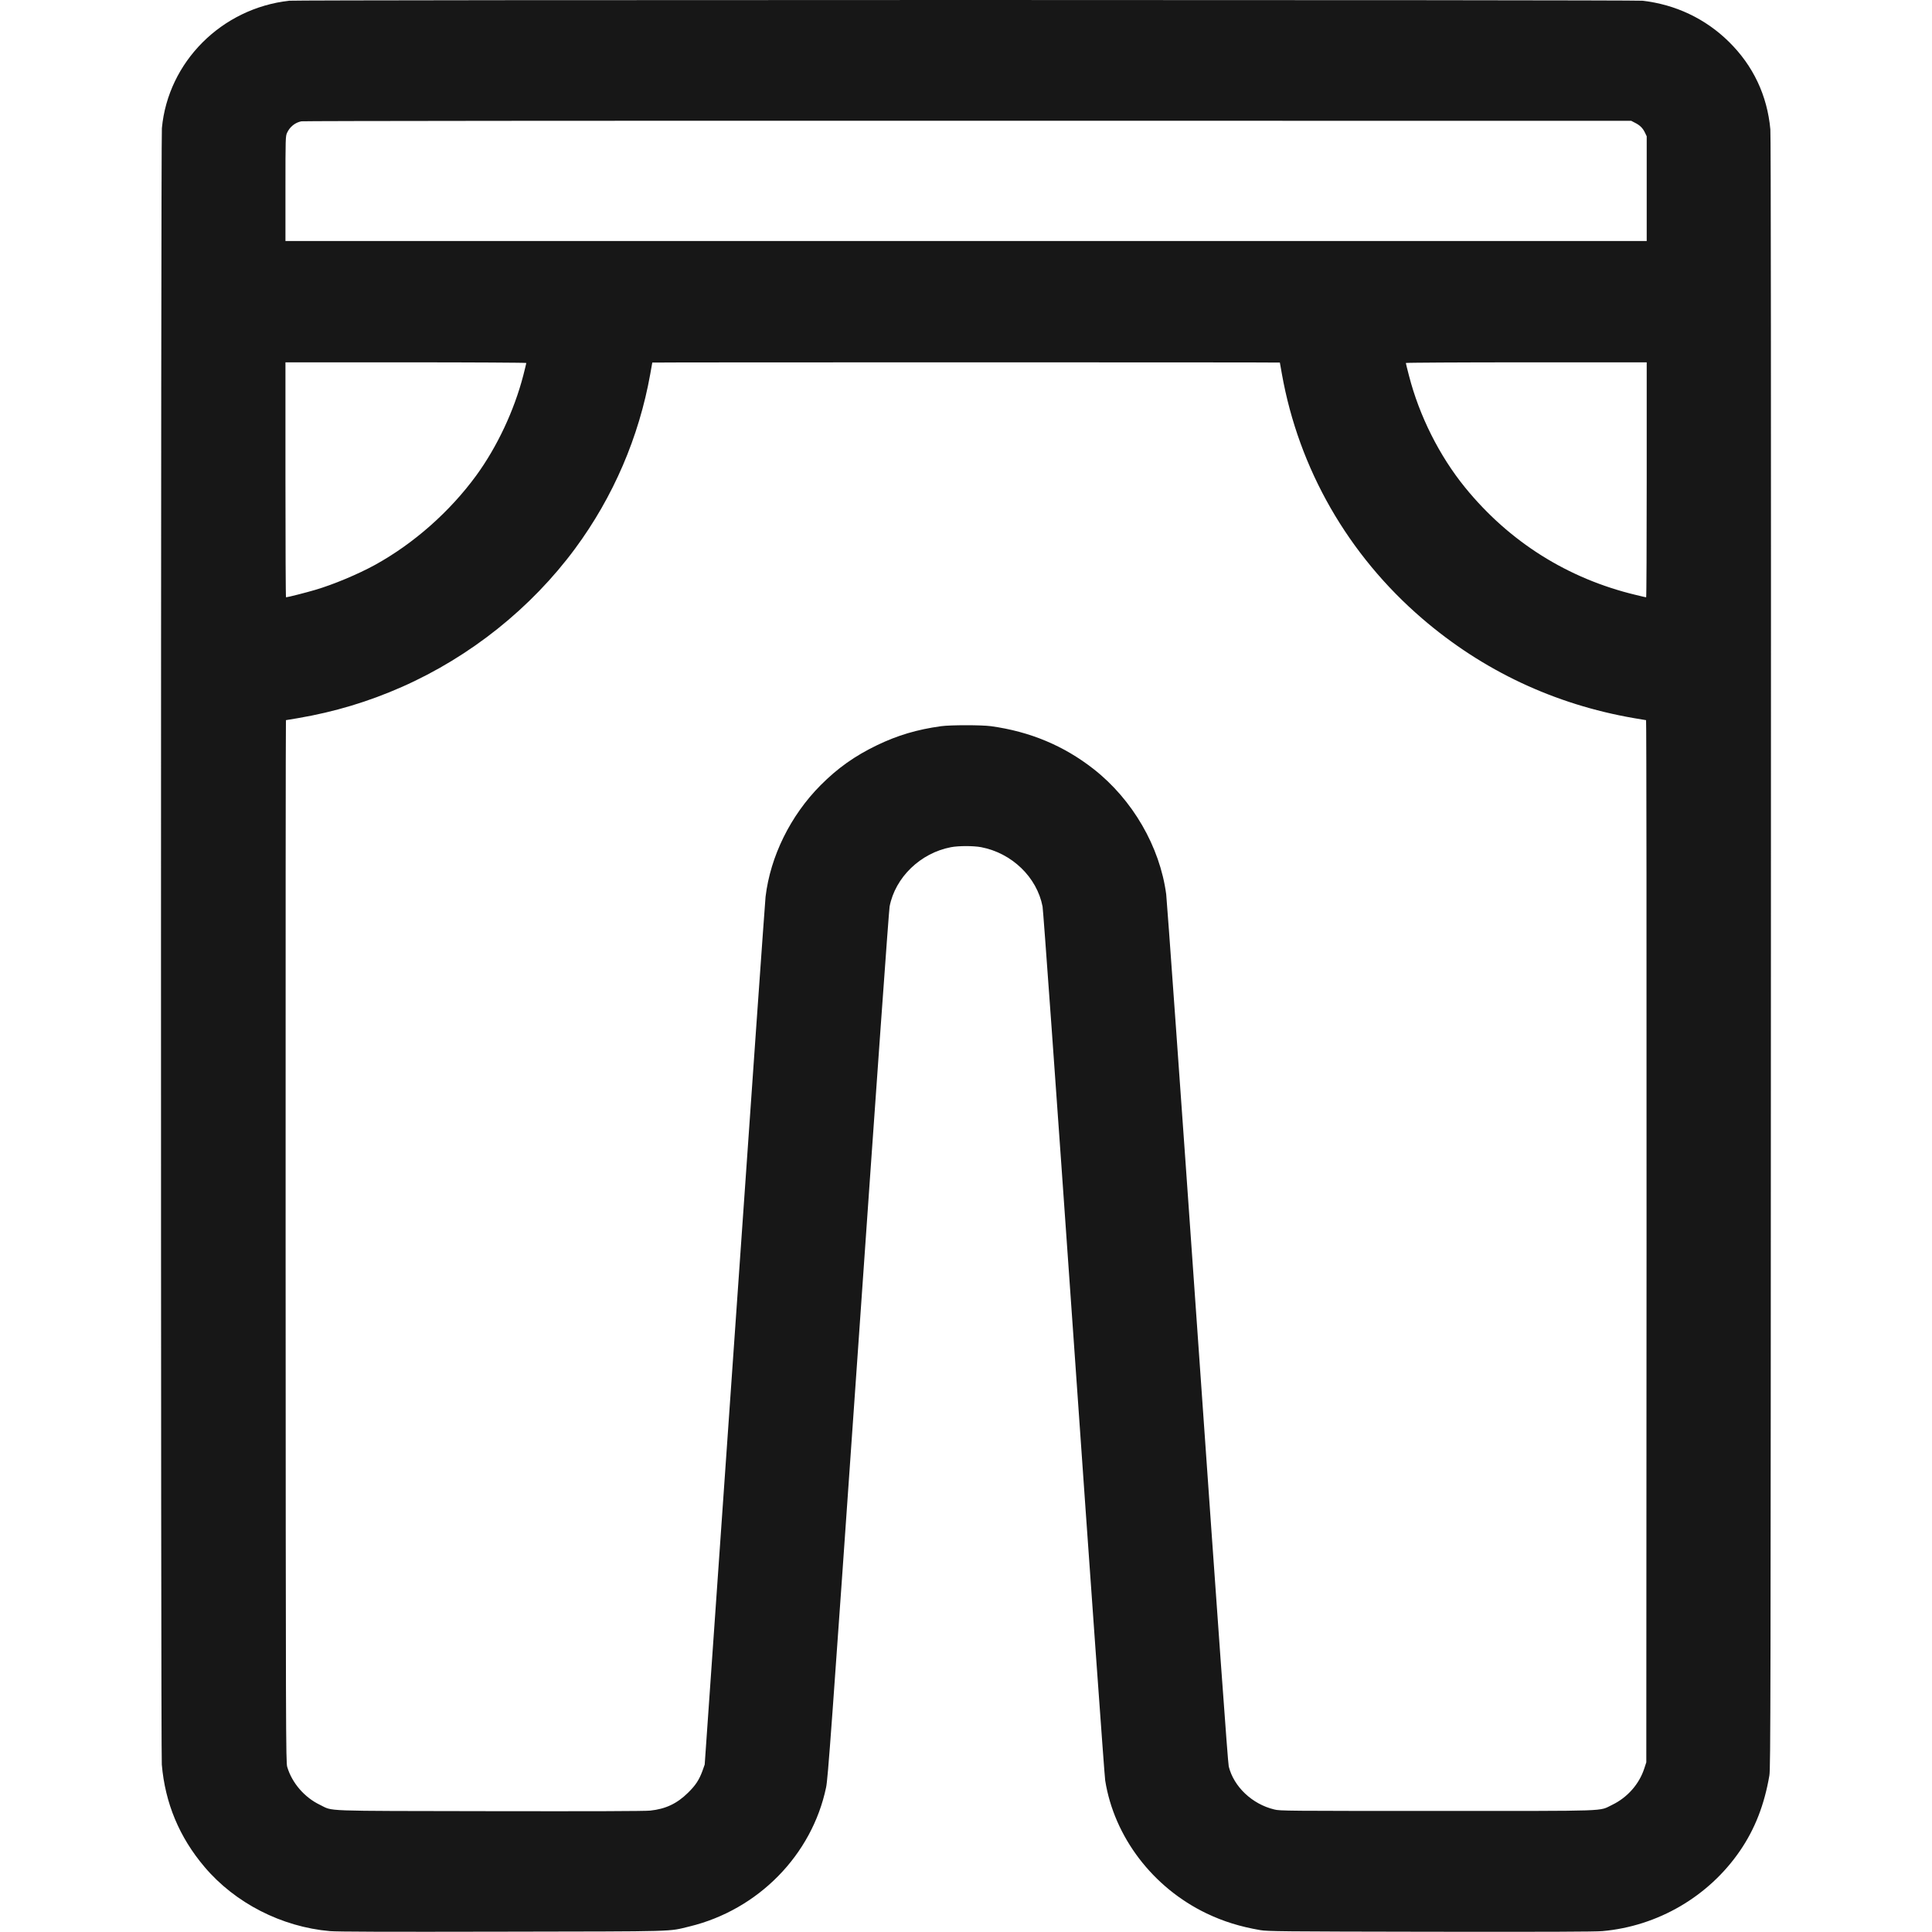 <svg width="24" height="24" viewBox="0 0 24 24" fill="none" xmlns="http://www.w3.org/2000/svg">
<path fill-rule="evenodd" clip-rule="evenodd" d="M3.592 0.009C2.752 0.104 2.088 0.769 2.011 1.592C1.997 1.741 1.996 21.755 2.01 21.92C2.051 22.398 2.227 22.822 2.541 23.192C2.921 23.641 3.498 23.936 4.097 23.989C4.185 23.997 4.786 23.999 6.238 23.996C8.468 23.992 8.291 23.997 8.566 23.931C9.418 23.724 10.086 23.044 10.262 22.204C10.285 22.095 10.322 21.585 10.662 16.712C10.891 13.419 11.042 11.31 11.051 11.261C11.121 10.899 11.434 10.596 11.814 10.524C11.909 10.506 12.093 10.506 12.188 10.524C12.57 10.597 12.881 10.897 12.951 11.261C12.96 11.31 13.112 13.424 13.34 16.679C13.545 19.614 13.72 22.062 13.729 22.117C13.84 22.818 14.32 23.449 14.988 23.769C15.197 23.869 15.406 23.934 15.658 23.977C15.749 23.992 15.908 23.994 17.769 23.997C19.213 23.999 19.817 23.997 19.905 23.989C20.594 23.928 21.226 23.559 21.615 22.991C21.8 22.721 21.918 22.419 21.98 22.055C21.995 21.966 21.996 21.25 21.999 11.84C22.001 4.746 21.999 1.688 21.992 1.607C21.953 1.185 21.779 0.816 21.477 0.519C21.186 0.232 20.812 0.055 20.402 0.009C20.296 -0.003 3.696 -0.003 3.592 0.009ZM3.744 1.507C3.667 1.522 3.601 1.574 3.566 1.65C3.547 1.692 3.546 1.71 3.546 2.344L3.546 2.994H12.001H20.456L20.456 2.344L20.456 1.693L20.433 1.645C20.406 1.59 20.371 1.555 20.308 1.524L20.264 1.501L12.025 1.5C7.494 1.499 3.768 1.502 3.744 1.507ZM3.546 5.96C3.546 6.763 3.549 7.42 3.553 7.42C3.572 7.42 3.807 7.36 3.915 7.328C4.14 7.262 4.448 7.133 4.661 7.016C5.141 6.751 5.588 6.356 5.916 5.907C6.176 5.55 6.387 5.1 6.5 4.665C6.521 4.583 6.538 4.513 6.538 4.509C6.538 4.505 5.865 4.501 5.042 4.501H3.546V5.96ZM8.103 4.504C8.103 4.505 8.092 4.569 8.078 4.645C7.938 5.429 7.619 6.172 7.144 6.815C6.597 7.555 5.843 8.157 4.993 8.533C4.576 8.717 4.158 8.843 3.702 8.921C3.623 8.935 3.556 8.946 3.552 8.946C3.549 8.946 3.547 11.859 3.548 15.419C3.55 21.554 3.551 21.895 3.568 21.949C3.627 22.148 3.782 22.328 3.974 22.42C4.147 22.503 3.951 22.495 6.085 22.499C7.364 22.501 8.011 22.499 8.077 22.492C8.268 22.472 8.41 22.405 8.546 22.271C8.641 22.178 8.684 22.112 8.726 21.999L8.754 21.92L9.127 16.578C9.331 13.64 9.504 11.192 9.51 11.14C9.57 10.637 9.82 10.13 10.194 9.754C10.406 9.541 10.618 9.391 10.893 9.258C11.148 9.135 11.392 9.062 11.691 9.021C11.807 9.005 12.195 9.005 12.311 9.021C12.796 9.088 13.216 9.264 13.586 9.554C14.069 9.933 14.408 10.516 14.487 11.109C14.495 11.173 14.671 13.624 14.876 16.554C15.137 20.281 15.253 21.901 15.264 21.944C15.327 22.196 15.555 22.412 15.83 22.478C15.901 22.496 15.981 22.496 17.853 22.496C20.052 22.496 19.853 22.503 20.028 22.42C20.216 22.329 20.363 22.163 20.426 21.968L20.451 21.892L20.454 15.419C20.455 11.859 20.453 8.946 20.448 8.946C20.444 8.946 20.377 8.935 20.298 8.921C19.309 8.75 18.419 8.331 17.666 7.683C16.746 6.892 16.134 5.825 15.924 4.645C15.91 4.569 15.899 4.505 15.899 4.504C15.899 4.502 14.145 4.501 12.001 4.501C9.857 4.501 8.103 4.502 8.103 4.504ZM17.464 4.509C17.464 4.513 17.481 4.584 17.503 4.667C17.631 5.166 17.881 5.664 18.2 6.056C18.749 6.731 19.477 7.189 20.323 7.391C20.388 7.407 20.444 7.42 20.449 7.42C20.453 7.42 20.456 6.763 20.456 5.96V4.501H18.96C18.137 4.501 17.464 4.505 17.464 4.509Z" fill="#171717"/>
</svg>
